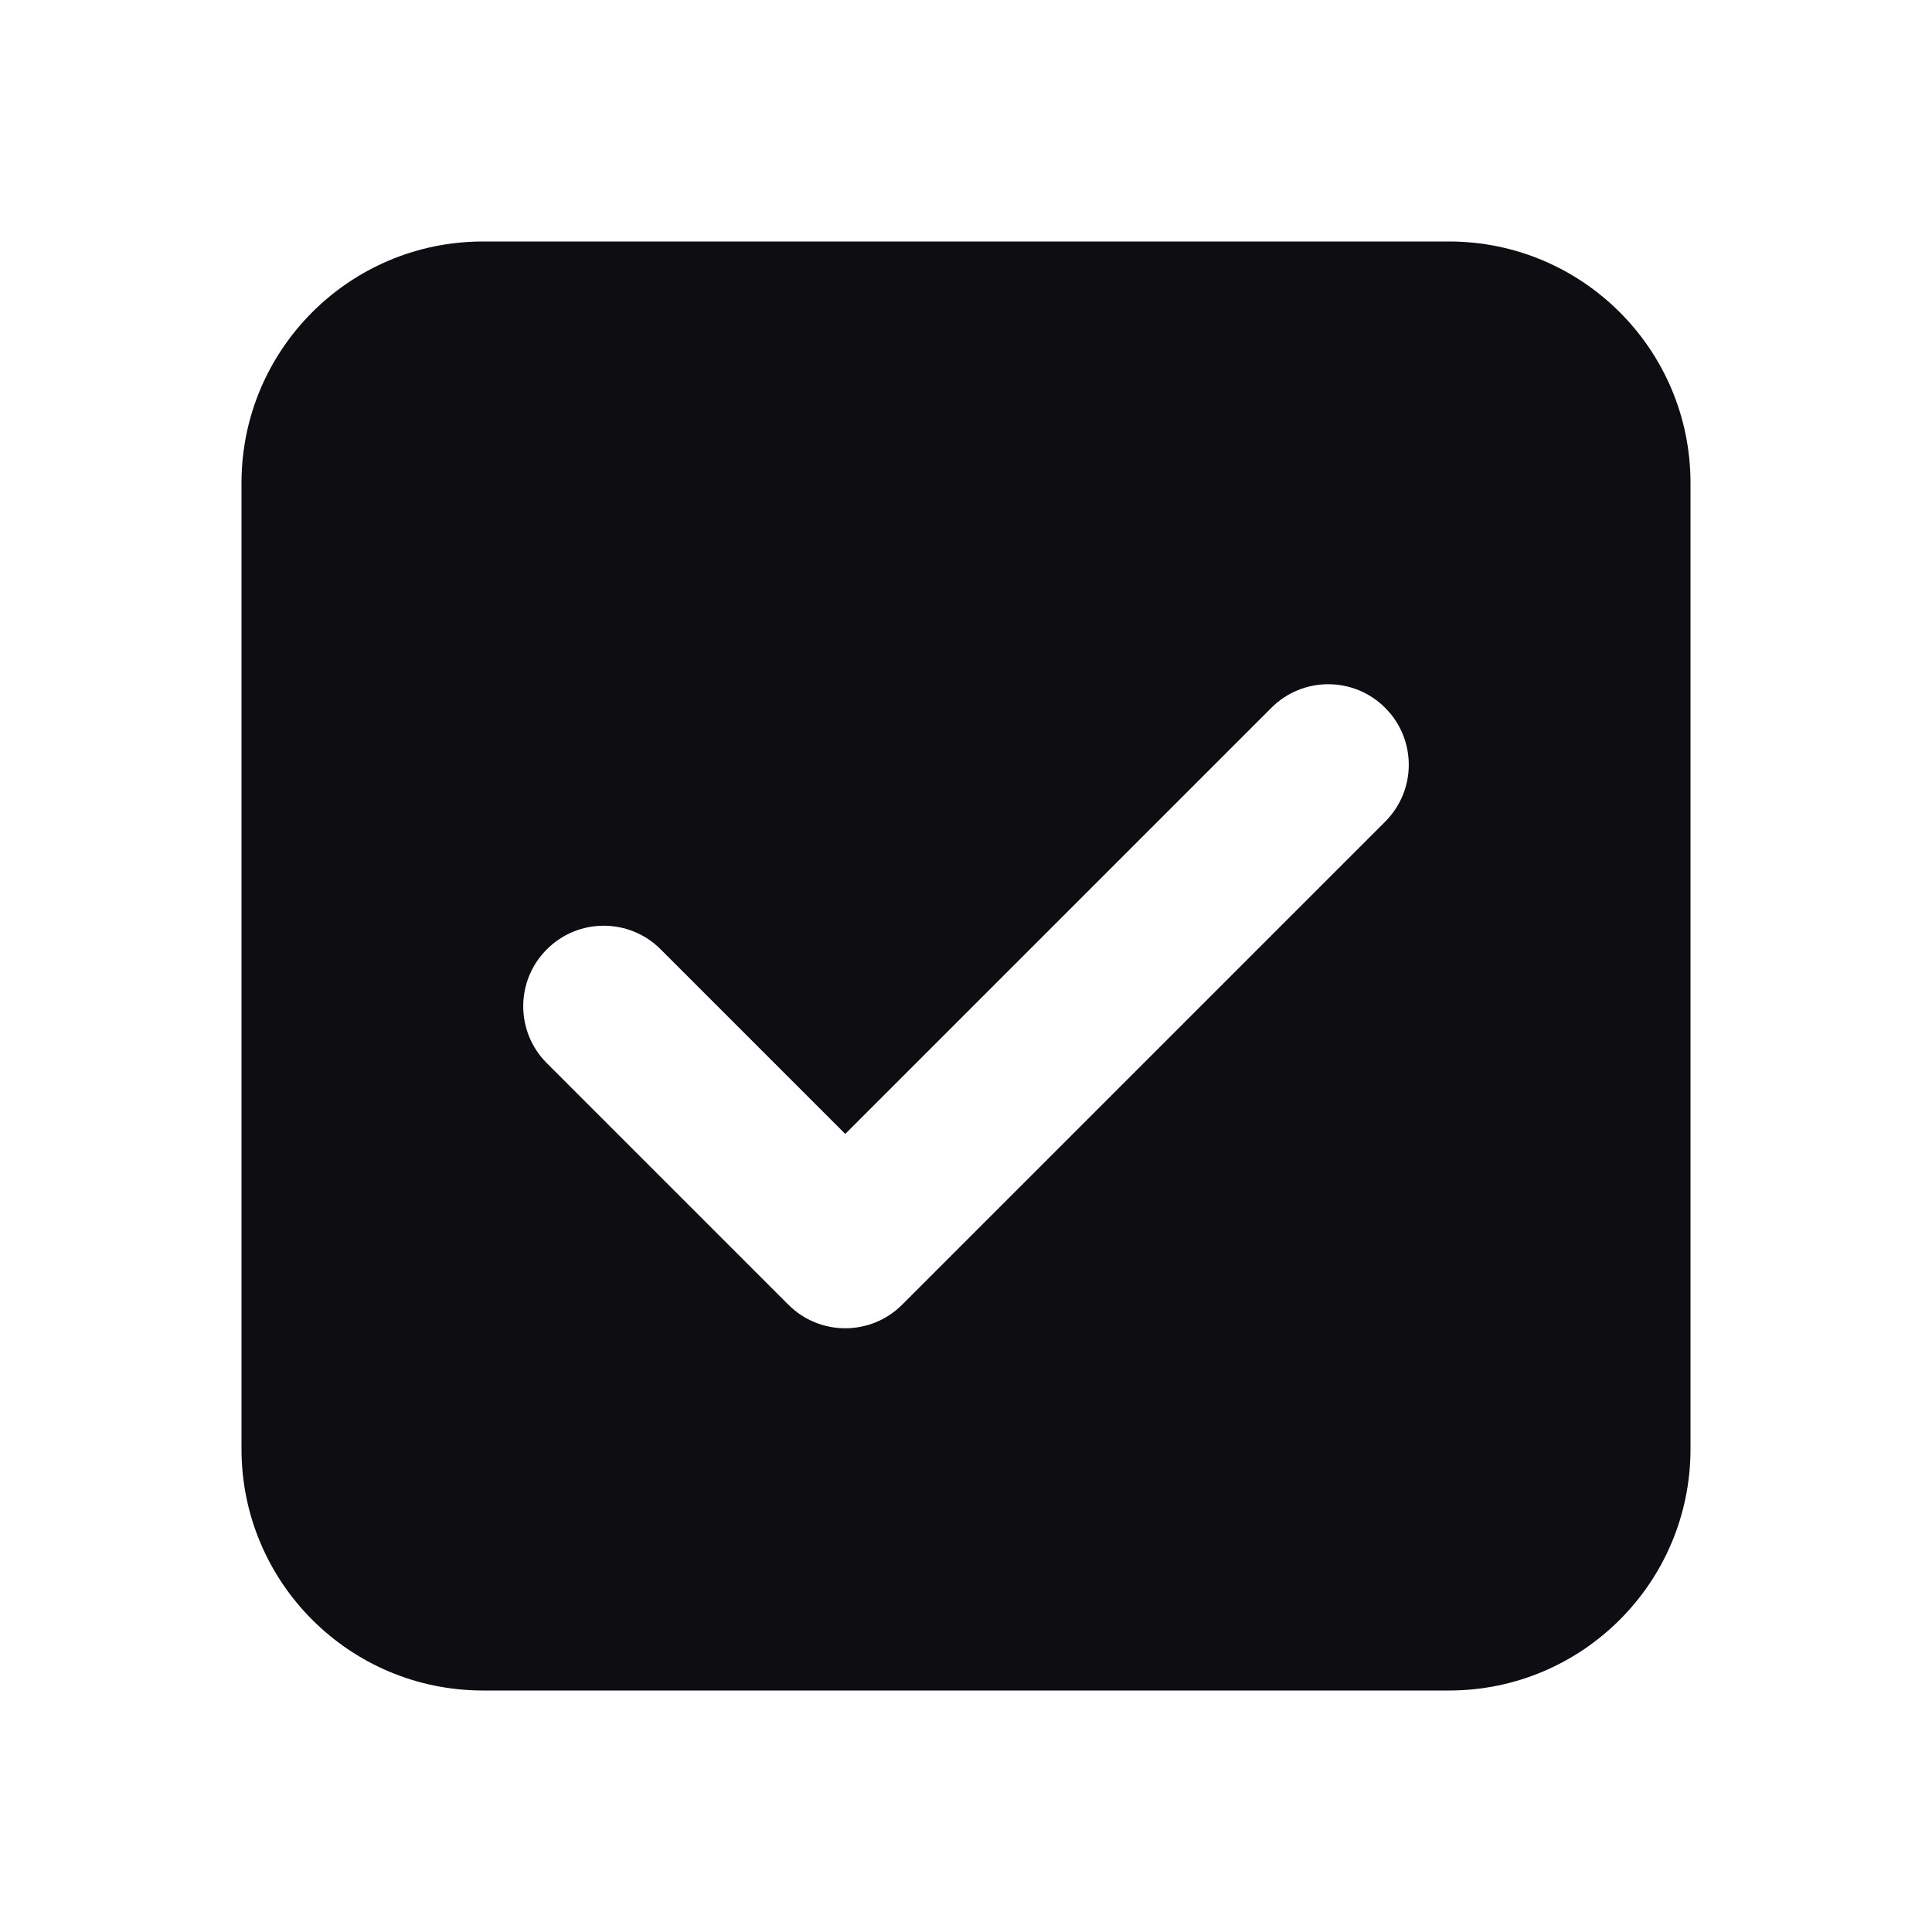 <svg width="24" height="24" viewBox="0 0 24 24" fill="none" xmlns="http://www.w3.org/2000/svg">
<path fill-rule="evenodd" clip-rule="evenodd" d="M18 3H6C4.343 3 3 4.343 3 6V18C3 19.657 4.343 21 6 21H18C19.657 21 21 19.657 21 18V6C21 4.343 19.657 3 18 3ZM17.207 10.207C17.598 9.817 17.598 9.183 17.207 8.793C16.817 8.402 16.183 8.402 15.793 8.793L10.5 14.086L8.207 11.793C7.817 11.402 7.183 11.402 6.793 11.793C6.402 12.183 6.402 12.817 6.793 13.207L9.793 16.207C10.183 16.598 10.817 16.598 11.207 16.207L17.207 10.207Z" fill="#0D0D12"/>
</svg>
